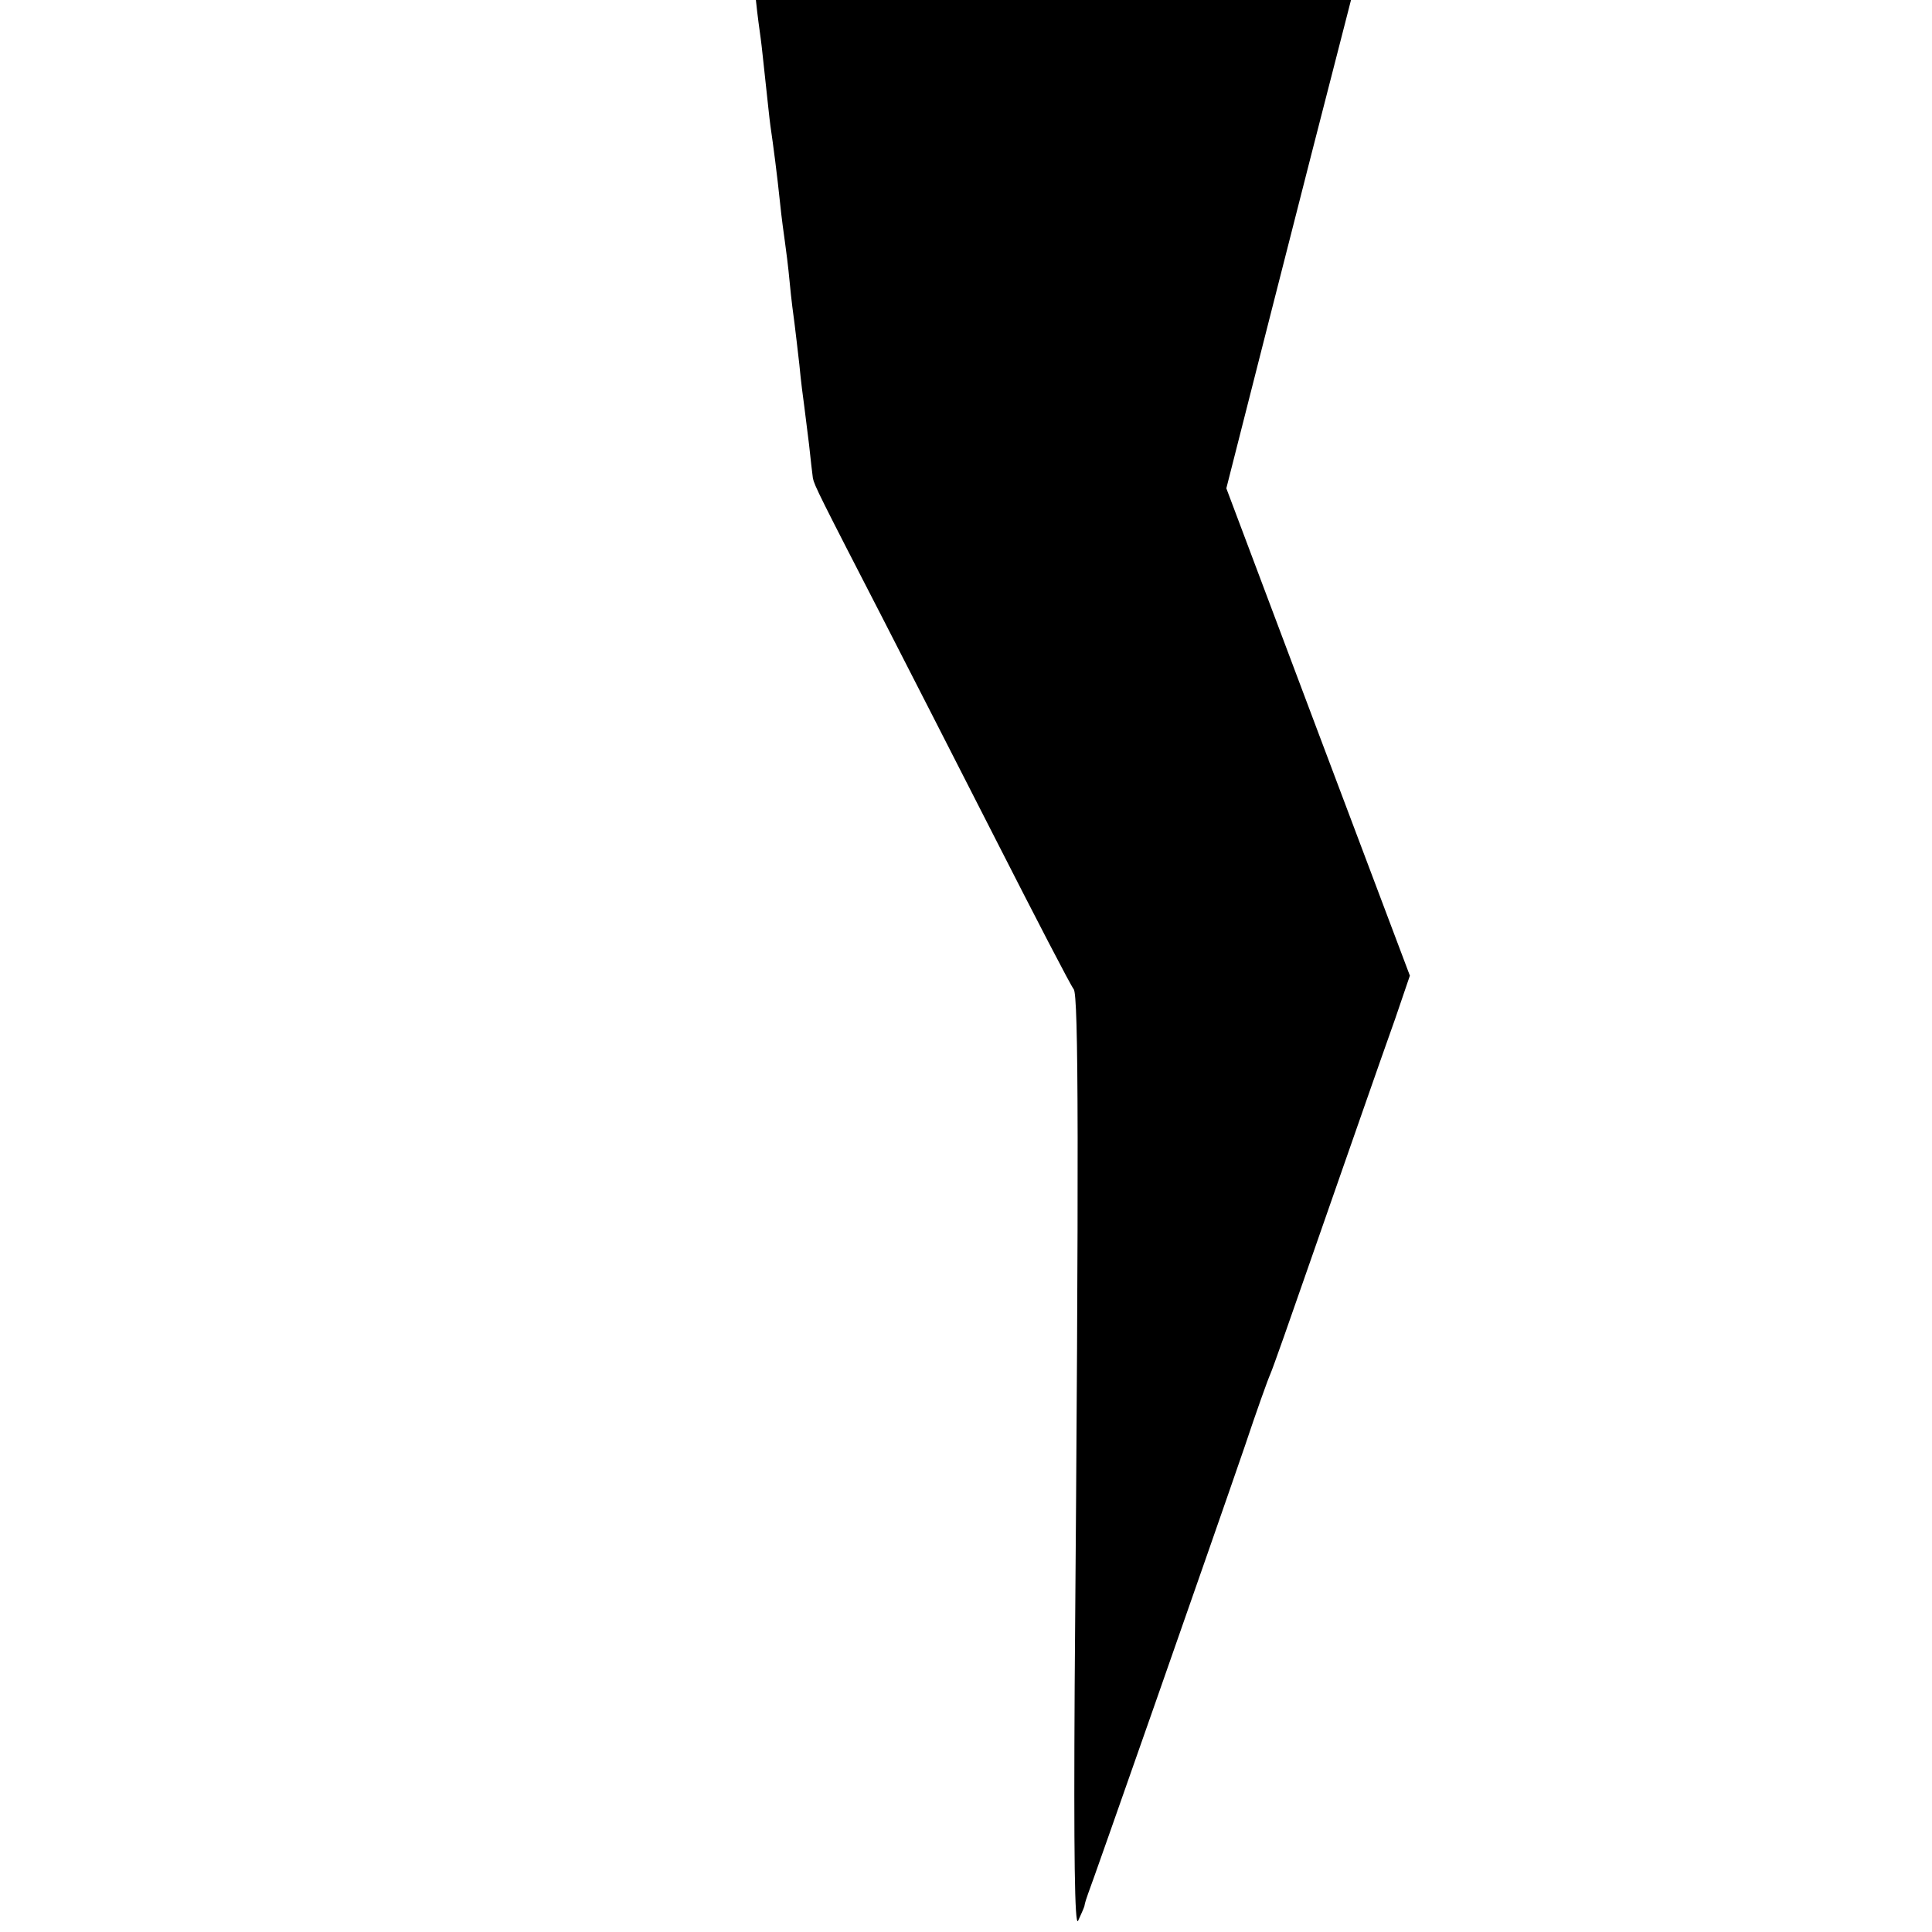 <?xml version="1.0" standalone="no"?>
<!DOCTYPE svg PUBLIC "-//W3C//DTD SVG 20010904//EN"
 "http://www.w3.org/TR/2001/REC-SVG-20010904/DTD/svg10.dtd">
<svg version="1.0" xmlns="http://www.w3.org/2000/svg"
 width="16pt" height="16pt" viewBox="0 0 16 16"
 preserveAspectRatio="xMidYMid meet">
<g transform="translate(0,16) scale(0.004,-0.004)"
fill="#000000" stroke="none">
<path d="M1514 4413 c3 -10 8 -43 11 -73 13 -118 26 -228 30 -260 2 -14 7 -50
10 -80 3 -30 8 -66 10 -80 2 -14 6 -54 10 -90 4 -36 8 -76 10 -90 6 -41 14
-102 20 -160 3 -30 8 -66 10 -80 2 -14 7 -52 10 -85 3 -33 8 -71 10 -85 2 -14
6 -52 10 -85 3 -33 8 -71 10 -85 2 -14 6 -50 10 -80 3 -30 7 -62 8 -70 3 -15
14 -37 147 -295 42 -82 146 -285 230 -450 84 -165 157 -306 163 -313 10 -13
11 -325 2 -1442 -2 -351 0 -499 7 -487 5 11 11 24 13 30 1 7 5 19 8 27 7 17
257 730 324 925 24 72 48 139 53 150 5 11 43 119 85 240 42 121 92 263 110
315 18 52 47 134 64 182 l30 88 -190 504 -190 505 91 358 c50 197 123 482 162
633 82 320 108 428 108 441 0 5 -270 9 -696 9 -657 0 -695 -1 -690 -17z"/>
</g>
</svg>
